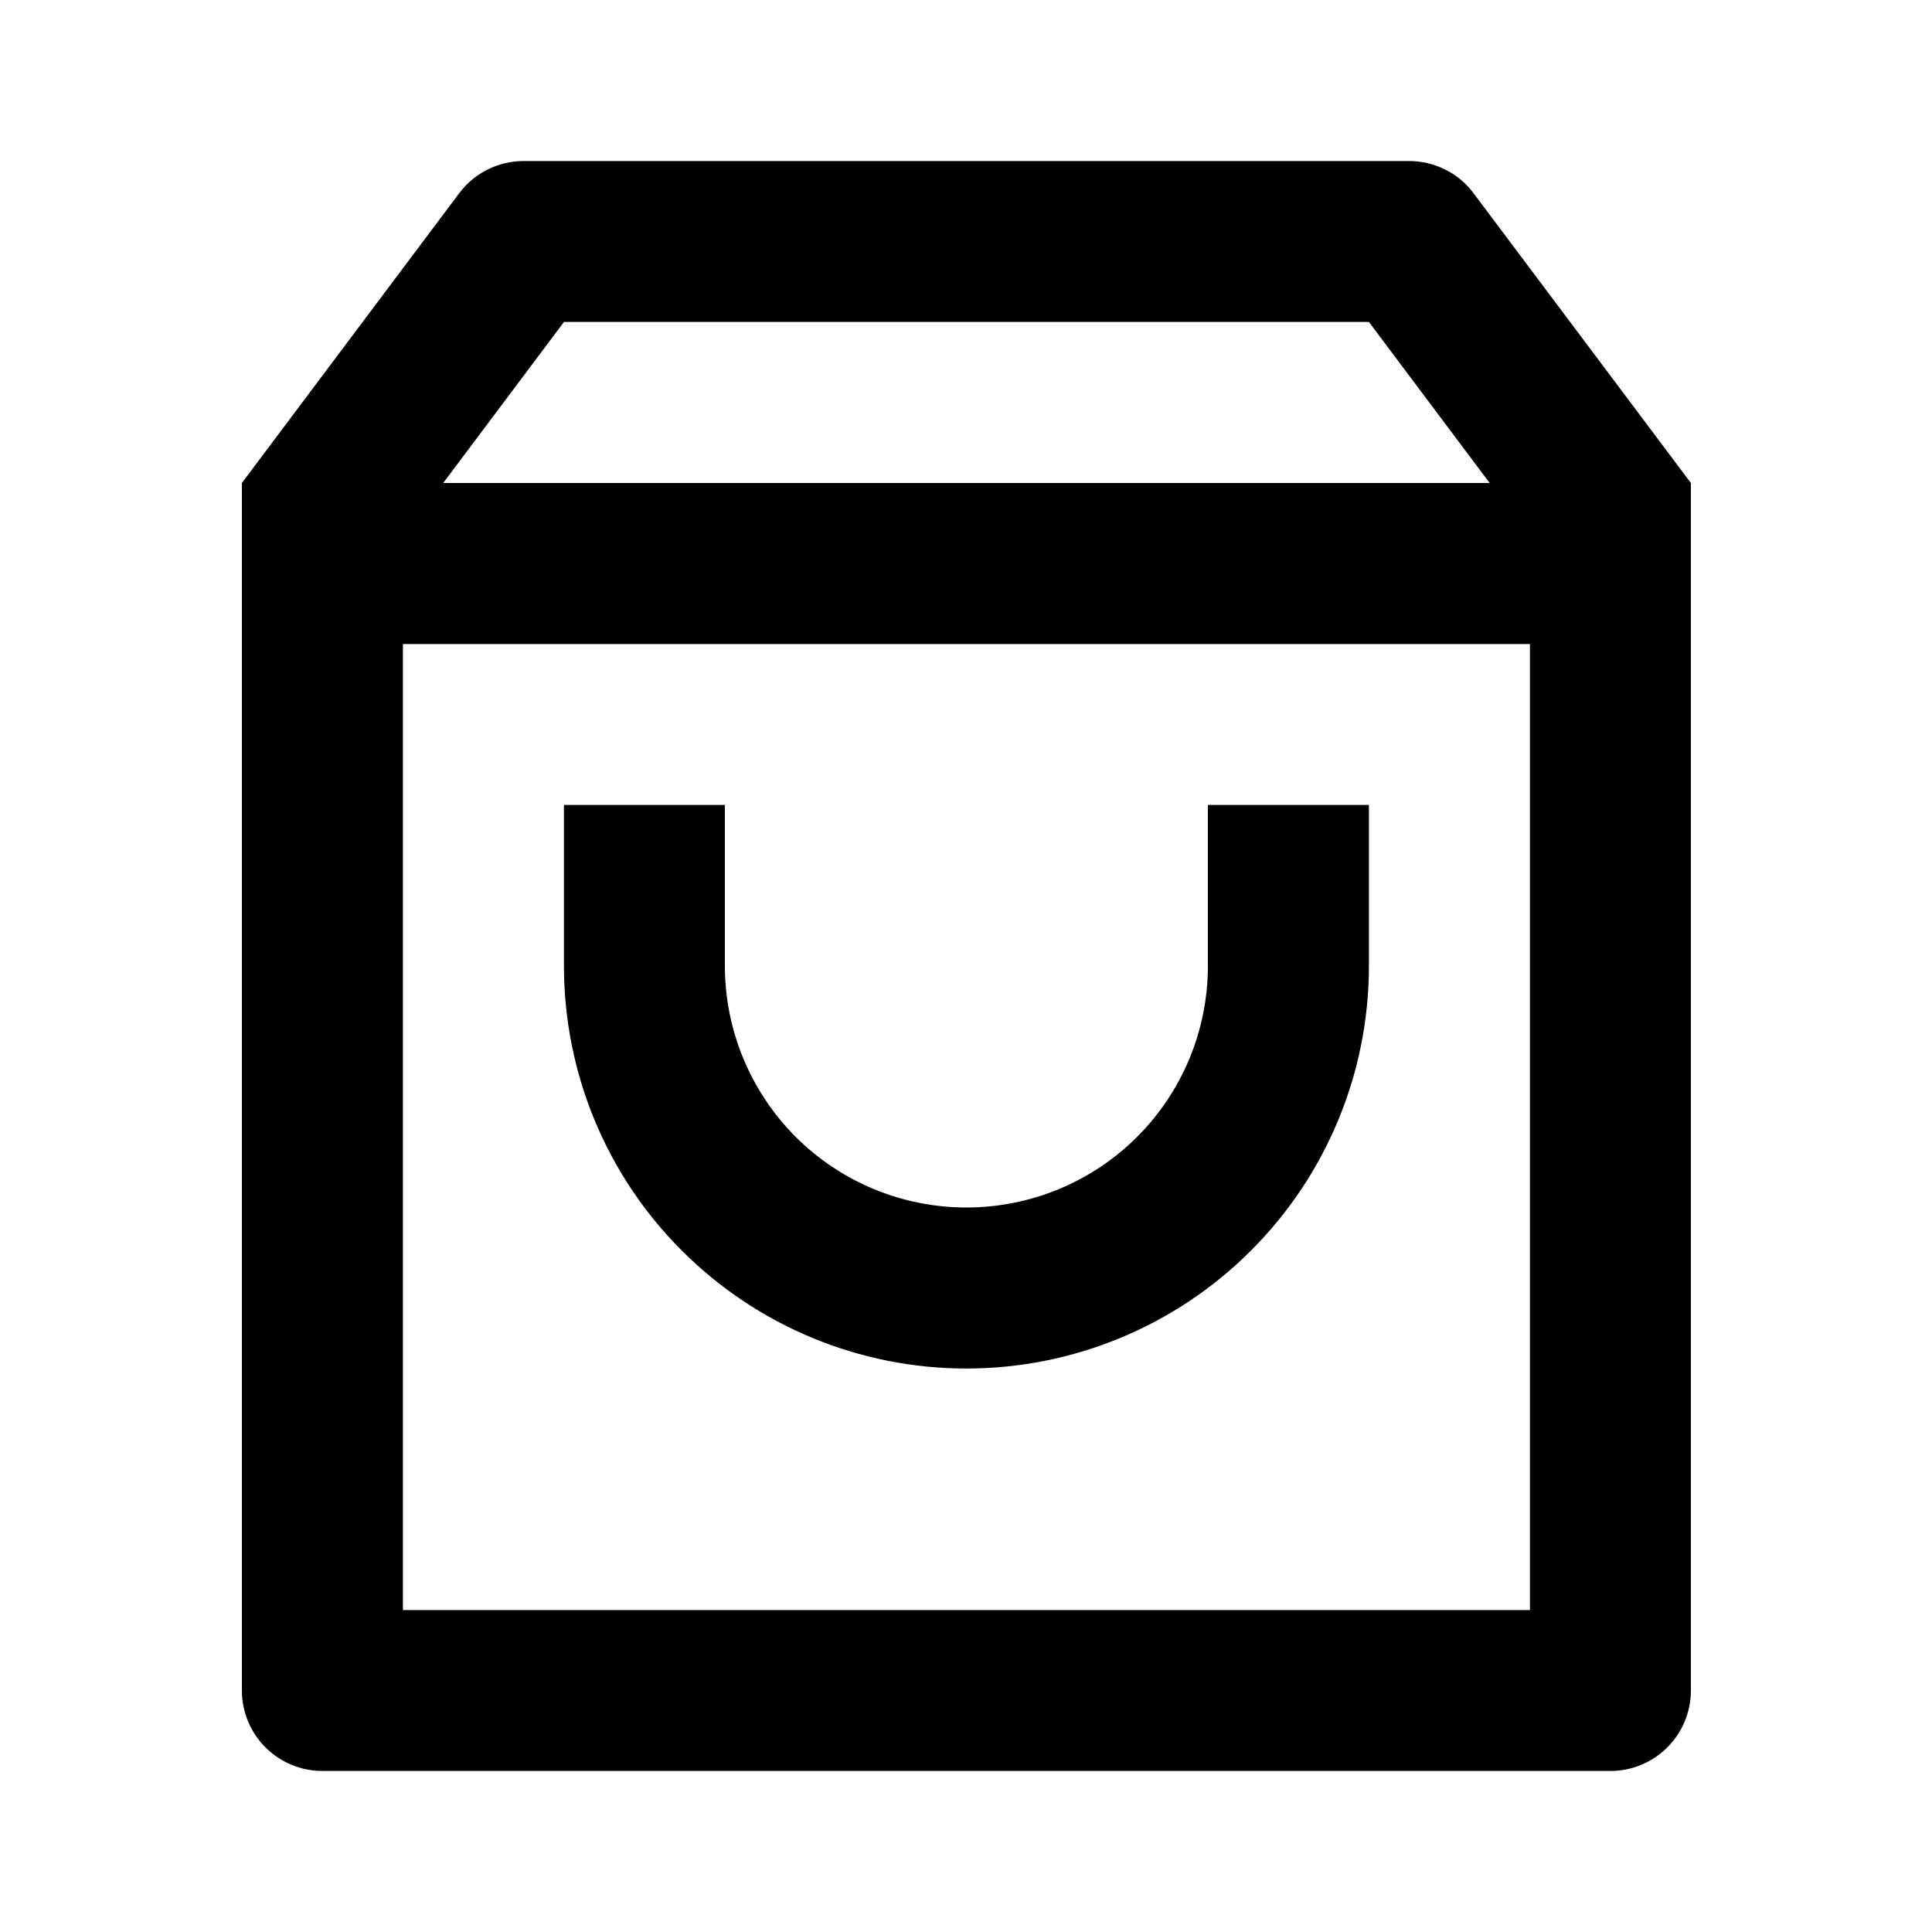 <svg width="20" height="20" viewBox="0 0 20 20" fill="none" xmlns="http://www.w3.org/2000/svg">
<path d="M5.421 1.667H14.588C14.717 1.667 14.845 1.697 14.96 1.755C15.076 1.812 15.177 1.896 15.254 2L17.504 5V17.5C17.504 17.721 17.416 17.933 17.26 18.089C17.104 18.245 16.892 18.333 16.671 18.333H3.337C3.116 18.333 2.905 18.245 2.748 18.089C2.592 17.933 2.504 17.721 2.504 17.5V5L4.754 2C4.832 1.896 4.932 1.812 5.048 1.755C5.164 1.697 5.291 1.667 5.421 1.667ZM15.838 6.667H4.171V16.667H15.838V6.667ZM15.421 5L14.171 3.333H5.838L4.588 5H15.421ZM7.504 8.333V10C7.504 10.663 7.768 11.299 8.236 11.768C8.705 12.237 9.341 12.5 10.004 12.5C10.667 12.5 11.303 12.237 11.772 11.768C12.241 11.299 12.504 10.663 12.504 10V8.333H14.171V10C14.171 11.105 13.732 12.165 12.95 12.946C12.169 13.728 11.109 14.167 10.004 14.167C8.899 14.167 7.839 13.728 7.058 12.946C6.276 12.165 5.838 11.105 5.838 10V8.333H7.504Z" fill="#000"/>
</svg>

